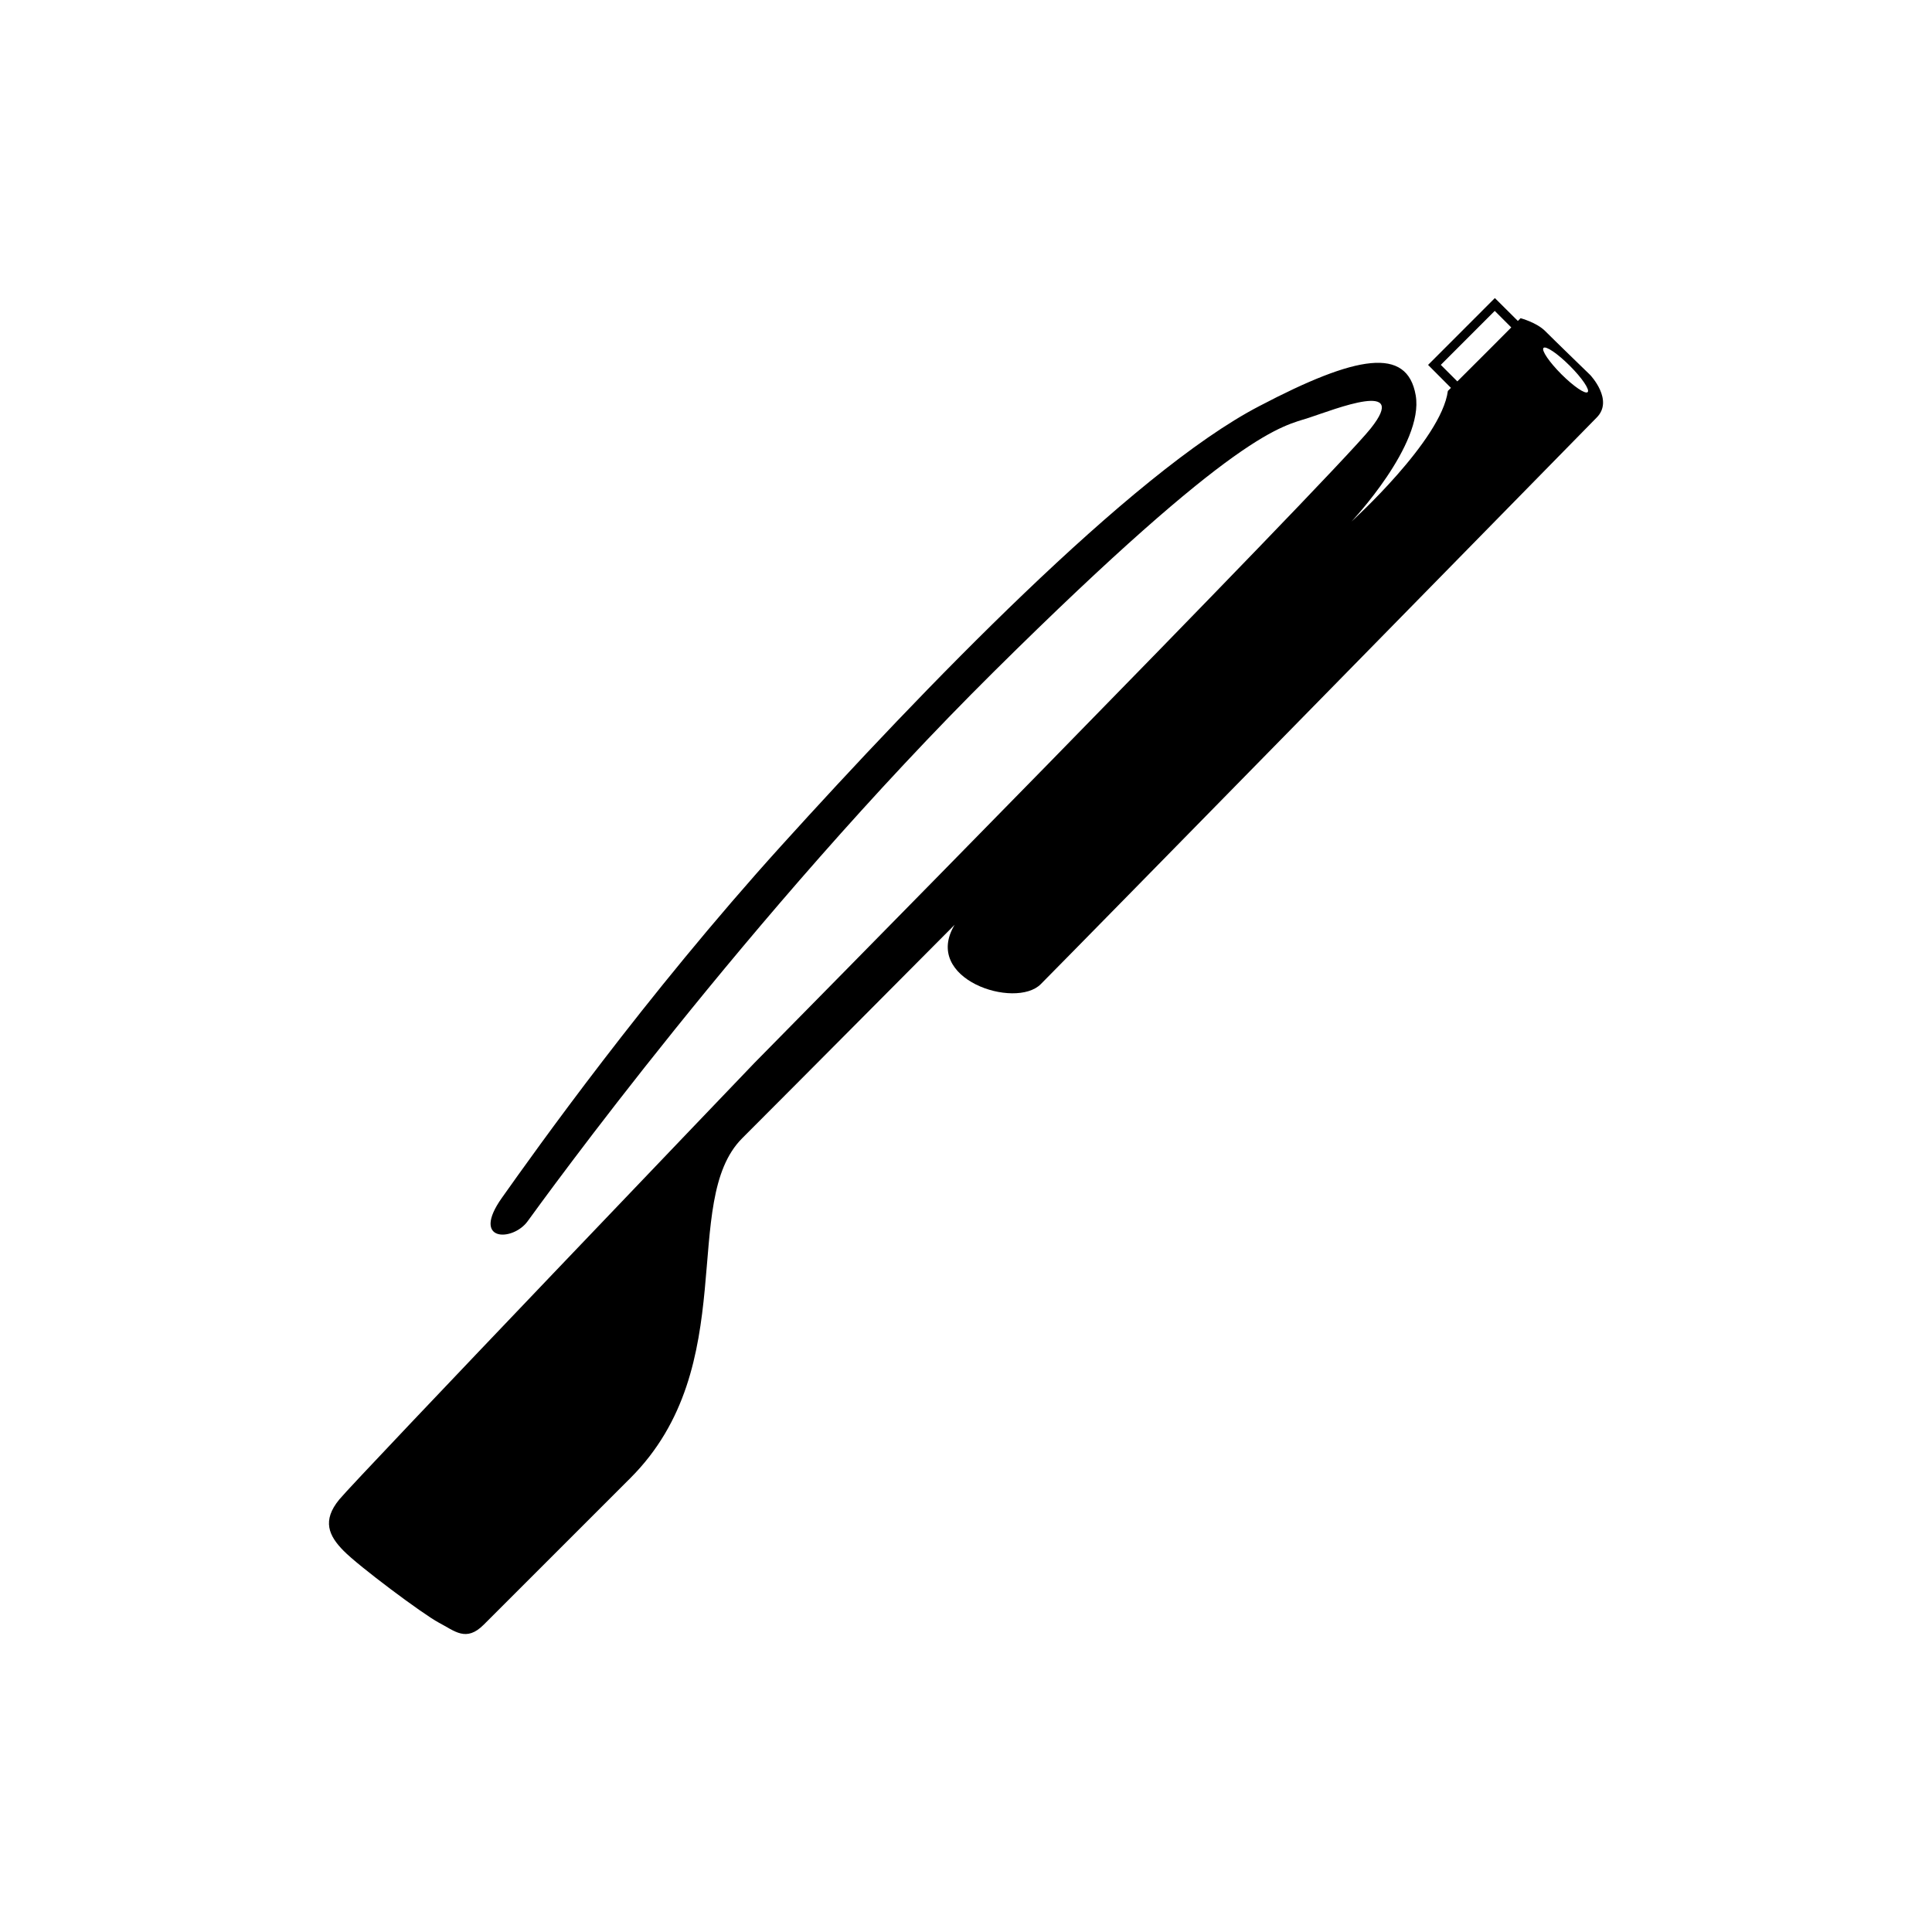 <?xml version="1.0" encoding="utf-8"?>
<!-- Generator: Adobe Illustrator 16.0.4, SVG Export Plug-In . SVG Version: 6.00 Build 0)  -->
<!DOCTYPE svg PUBLIC "-//W3C//DTD SVG 1.1//EN" "http://www.w3.org/Graphics/SVG/1.1/DTD/svg11.dtd">
<svg version="1.1" id="Layer_1" xmlns="http://www.w3.org/2000/svg" xmlns:xlink="http://www.w3.org/1999/xlink" x="0px" y="0px"
	 width="46.279px" height="46.279px" viewBox="0 0 46.279 46.279" enable-background="new 0 0 46.279 46.279" xml:space="preserve">
<path d="M37.014,7.931c-0.204-0.206-0.59-0.309-0.59-0.309s-0.022,0.023-0.065,0.066L35.808,7.14l-1.6,1.601l0.548,0.55
	c-0.024,0.024-0.049,0.05-0.074,0.074c-0.154,1.181-2.309,3.128-2.309,3.128s1.742-1.845,1.539-3.022
	c-0.204-1.181-1.424-0.961-3.741,0.254c-3.082,1.596-8.127,6.856-11.451,10.528c-3.271,3.613-5.896,7.309-6.697,8.439
	c-0.754,1.063,0.261,1.051,0.615,0.563c0.355-0.486,5.308-7.356,11.176-13.173c5.87-5.818,6.905-5.865,7.54-6.075
	c0.633-0.207,2.417-0.922,1.48,0.256c-0.937,1.18-14.763,15.199-14.763,15.199s-9.528,9.951-9.944,10.457
	c-0.417,0.507-0.253,0.869,0.104,1.229c0.354,0.363,1.899,1.518,2.279,1.72c0.384,0.2,0.654,0.474,1.077,0.05
	c0.424-0.423,2.149-2.149,3.514-3.513c2.688-2.688,1.167-6.627,2.677-8.139c1.22-1.219,4.521-4.543,5.089-5.113
	c-0.785,1.305,1.455,2.032,2.063,1.422c0.61-0.608,12.894-13.146,13.314-13.57c0.423-0.419-0.153-1.023-0.153-1.023
	S37.218,8.136,37.014,7.931z M34.909,9.136l-0.396-0.396l1.292-1.293l0.396,0.396C35.94,8.107,35.461,8.586,34.909,9.136z
	 M38.031,9.392c-0.057,0.056-0.338-0.137-0.63-0.428c-0.291-0.292-0.483-0.573-0.428-0.63c0.055-0.056,0.338,0.136,0.63,0.428
	C37.896,9.054,38.087,9.338,38.031,9.392z"/>
</svg>
